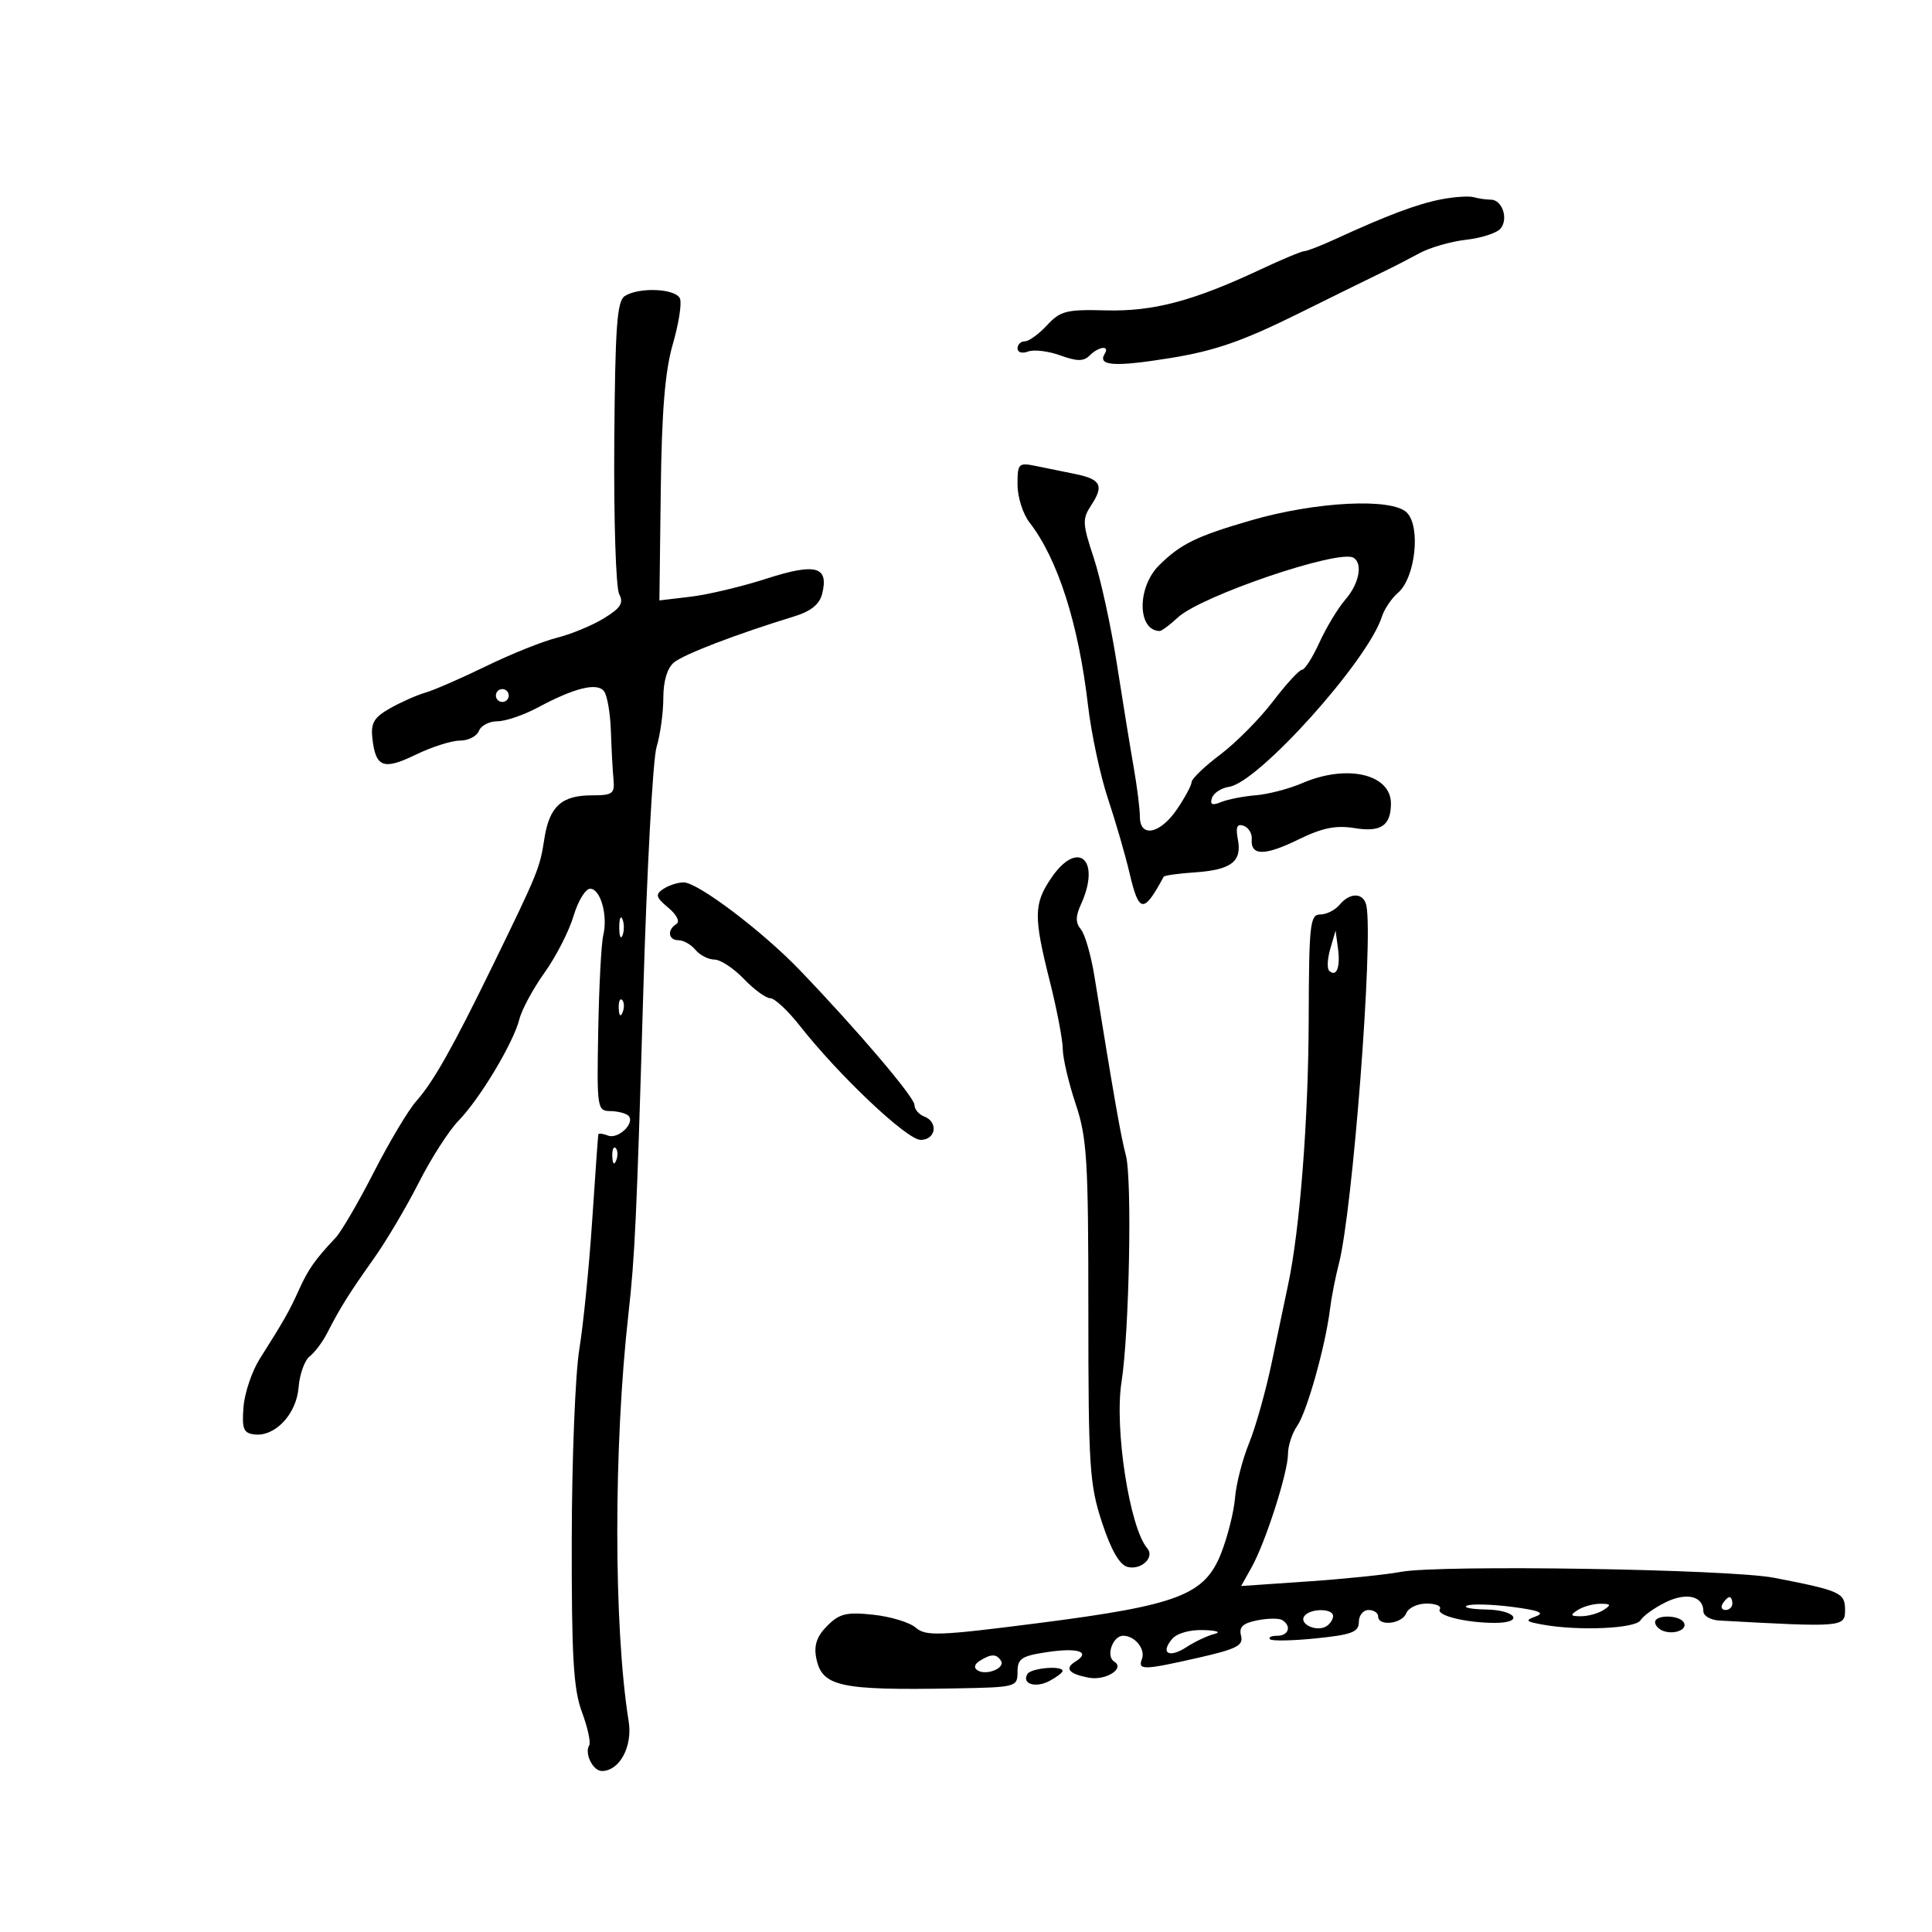 <svg xmlns="http://www.w3.org/2000/svg" width="300" height="300" viewBox="0 0 300 300" version="1.1">
	<path d="M 223.769 30.957 C 220.076 31.672, 215.349 33.447, 207.390 37.109 C 205.130 38.149, 202.945 39, 202.533 39 C 202.122 39, 199.022 40.297, 195.643 41.882 C 185.250 46.757, 179.050 48.392, 171.697 48.195 C 165.606 48.031, 164.651 48.273, 162.582 50.506 C 161.311 51.878, 159.760 53, 159.135 53 C 158.511 53, 158 53.498, 158 54.107 C 158 54.719, 158.728 54.935, 159.629 54.589 C 160.525 54.245, 162.775 54.512, 164.628 55.183 C 167.251 56.131, 168.265 56.135, 169.199 55.201 C 170.613 53.787, 172.375 53.584, 171.543 54.931 C 170.376 56.819, 173.073 56.997, 181.699 55.602 C 188.621 54.482, 192.919 52.993, 201.519 48.738 C 207.558 45.749, 213.625 42.764, 215 42.103 C 216.375 41.443, 218.821 40.184, 220.436 39.307 C 222.051 38.430, 225.306 37.494, 227.670 37.228 C 230.034 36.961, 232.433 36.183, 233.001 35.499 C 234.271 33.968, 233.264 31, 231.475 31 C 230.754 31, 229.564 30.828, 228.832 30.618 C 228.099 30.408, 225.821 30.560, 223.769 30.957 M 97.024 45.964 C 95.804 46.735, 95.519 50.690, 95.385 68.699 C 95.296 80.689, 95.637 91.285, 96.144 92.245 C 96.876 93.633, 96.393 94.403, 93.782 96.007 C 91.977 97.117, 88.700 98.474, 86.500 99.024 C 84.300 99.573, 79.350 101.557, 75.500 103.434 C 71.650 105.310, 67.400 107.163, 66.055 107.552 C 64.710 107.940, 62.235 109.038, 60.555 109.991 C 58.080 111.394, 57.560 112.271, 57.818 114.611 C 58.319 119.167, 59.522 119.631, 64.526 117.200 C 67.016 115.990, 70.118 115, 71.420 115 C 72.721 115, 74.045 114.325, 74.362 113.500 C 74.678 112.675, 75.971 112, 77.233 112 C 78.496 112, 81.323 111.037, 83.515 109.861 C 89.216 106.801, 92.719 105.940, 93.794 107.335 C 94.288 107.976, 94.767 110.750, 94.858 113.500 C 94.949 116.250, 95.130 119.625, 95.261 121 C 95.476 123.246, 95.136 123.500, 91.917 123.500 C 87.176 123.500, 85.291 125.234, 84.516 130.308 C 83.829 134.803, 83.536 135.522, 76.476 150 C 70.285 162.697, 67.292 168.001, 64.626 171 C 63.404 172.375, 60.449 177.325, 58.060 182 C 55.670 186.675, 52.991 191.266, 52.107 192.202 C 48.939 195.557, 47.858 197.093, 46.425 200.272 C 44.924 203.602, 44.116 205.026, 40.334 211 C 39.116 212.925, 37.979 216.300, 37.809 218.500 C 37.548 221.875, 37.813 222.537, 39.500 222.739 C 42.718 223.124, 46.038 219.585, 46.366 215.421 C 46.526 213.388, 47.303 211.223, 48.091 210.612 C 48.879 210, 50.099 208.375, 50.802 207 C 52.807 203.075, 54.238 200.789, 58.025 195.460 C 59.963 192.732, 63.113 187.415, 65.025 183.644 C 66.936 179.874, 69.716 175.542, 71.203 174.019 C 74.516 170.623, 79.731 161.921, 80.652 158.251 C 81.026 156.762, 82.786 153.509, 84.563 151.022 C 86.340 148.535, 88.362 144.588, 89.055 142.250 C 89.749 139.912, 90.912 138, 91.639 138 C 93.250 138, 94.418 142.171, 93.670 145.250 C 93.369 146.487, 93.019 153.125, 92.893 160 C 92.669 172.125, 92.726 172.501, 94.778 172.530 C 95.941 172.547, 97.207 172.873, 97.589 173.256 C 98.682 174.349, 96.016 176.943, 94.427 176.334 C 93.642 176.032, 92.959 175.947, 92.908 176.143 C 92.858 176.339, 92.429 182.350, 91.956 189.500 C 91.483 196.650, 90.583 205.650, 89.956 209.500 C 89.329 213.350, 88.800 226.625, 88.781 239 C 88.752 257.349, 89.044 262.304, 90.366 265.856 C 91.257 268.253, 91.763 270.574, 91.490 271.016 C 90.721 272.261, 92.070 275, 93.452 275 C 96.201 275, 98.249 271.214, 97.620 267.295 C 95.277 252.700, 95.261 224.647, 97.585 204 C 98.581 195.153, 98.864 189.037, 99.874 154.500 C 100.437 135.250, 101.371 117.928, 101.949 116.007 C 102.527 114.085, 103 110.653, 103 108.379 C 103 105.765, 103.605 103.740, 104.645 102.872 C 106.172 101.599, 114.324 98.474, 123.285 95.728 C 125.913 94.923, 127.251 93.848, 127.662 92.211 C 128.731 87.952, 126.680 87.387, 119.054 89.843 C 115.231 91.075, 109.919 92.341, 107.248 92.657 L 102.392 93.232 102.602 76.195 C 102.755 63.821, 103.266 57.598, 104.468 53.461 C 105.379 50.329, 105.885 47.143, 105.593 46.383 C 104.990 44.811, 99.288 44.532, 97.024 45.964 M 158 75.252 C 158 77.165, 158.834 79.803, 159.852 81.115 C 164.249 86.776, 167.466 96.821, 168.941 109.500 C 169.453 113.900, 170.847 120.425, 172.038 124 C 173.230 127.575, 174.731 132.750, 175.376 135.500 C 176.861 141.843, 177.567 141.928, 180.696 136.137 C 180.804 135.938, 182.966 135.635, 185.501 135.464 C 191.182 135.081, 192.875 133.796, 192.219 130.363 C 191.847 128.418, 192.077 127.865, 193.108 128.227 C 193.874 128.496, 194.442 129.427, 194.371 130.297 C 194.159 132.906, 196.355 132.932, 201.566 130.383 C 205.341 128.536, 207.410 128.116, 210.374 128.593 C 214.423 129.246, 215.954 128.217, 215.985 124.821 C 216.027 120.203, 209.177 118.602, 202.218 121.604 C 200.173 122.486, 196.925 123.335, 195 123.490 C 193.075 123.646, 190.651 124.121, 189.614 124.546 C 188.224 125.115, 187.850 124.947, 188.192 123.909 C 188.448 123.134, 189.646 122.355, 190.854 122.177 C 195.417 121.506, 212.406 102.596, 214.570 95.779 C 214.948 94.587, 216.075 92.912, 217.073 92.056 C 219.776 89.739, 220.651 81.794, 218.446 79.589 C 216.144 77.287, 204.361 77.874, 194.297 80.792 C 185.803 83.254, 183.362 84.444, 180 87.762 C 176.541 91.177, 176.581 97.890, 180.061 97.985 C 180.370 97.993, 181.645 97.047, 182.895 95.883 C 186.499 92.525, 207.953 85.235, 210.180 86.612 C 211.653 87.522, 211.043 90.644, 208.913 93.097 C 207.765 94.419, 205.954 97.412, 204.888 99.750 C 203.822 102.088, 202.604 104, 202.180 104 C 201.757 104, 199.723 106.213, 197.661 108.917 C 195.598 111.622, 191.920 115.335, 189.486 117.167 C 187.053 119, 185.048 120.922, 185.031 121.438 C 185.014 121.954, 183.988 123.864, 182.750 125.681 C 180.141 129.514, 177 130.131, 177 126.810 C 177 125.606, 176.561 122.118, 176.025 119.060 C 175.489 116.002, 174.313 108.775, 173.413 103 C 172.513 97.225, 170.906 89.865, 169.842 86.645 C 168.058 81.246, 168.032 80.601, 169.495 78.367 C 171.437 75.404, 170.919 74.413, 167.012 73.615 C 165.356 73.277, 162.650 72.724, 161 72.387 C 158.124 71.798, 158 71.917, 158 75.252 M 77 108 C 77 108.550, 77.450 109, 78 109 C 78.550 109, 79 108.550, 79 108 C 79 107.450, 78.550 107, 78 107 C 77.450 107, 77 107.450, 77 108 M 163.250 136.319 C 160.507 140.348, 160.478 142.306, 163.015 152.377 C 164.107 156.709, 165.011 161.434, 165.025 162.877 C 165.038 164.319, 165.938 168.157, 167.025 171.405 C 168.792 176.689, 169 180.079, 169 203.634 C 169 227.726, 169.179 230.504, 171.112 236.392 C 172.521 240.683, 173.840 242.986, 175.075 243.309 C 177.185 243.861, 179.359 241.822, 178.150 240.426 C 175.415 237.268, 173.017 221.821, 174.146 214.624 C 175.355 206.912, 175.814 183.061, 174.824 179.392 C 174.072 176.607, 172.998 170.497, 169.941 151.593 C 169.415 148.345, 168.472 145.069, 167.846 144.314 C 166.993 143.286, 166.994 142.308, 167.853 140.423 C 171.009 133.497, 167.376 130.258, 163.250 136.319 M 103 138.036 C 101.716 138.896, 101.827 139.315, 103.771 140.948 C 105.104 142.067, 105.621 143.116, 105.021 143.487 C 103.542 144.401, 103.768 146, 105.378 146 C 106.135 146, 107.315 146.675, 108 147.500 C 108.685 148.325, 110.006 149, 110.935 149 C 111.865 149, 113.919 150.350, 115.500 152 C 117.081 153.650, 118.927 155, 119.603 155 C 120.279 155, 122.332 156.910, 124.166 159.245 C 130.261 167.004, 140.837 177, 142.952 177 C 145.330 177, 145.748 174.224, 143.500 173.362 C 142.675 173.045, 142 172.242, 142 171.577 C 142 170.376, 133.132 159.954, 124.177 150.630 C 118.351 144.564, 108.323 136.995, 106.140 137.015 C 105.238 137.024, 103.825 137.483, 103 138.036 M 208 140.500 C 207.315 141.325, 205.969 142, 205.008 142 C 203.418 142, 203.256 143.466, 203.215 158.250 C 203.172 173.826, 201.839 191.008, 200.013 199.500 C 199.540 201.700, 198.405 207.100, 197.491 211.500 C 196.577 215.900, 194.989 221.559, 193.962 224.075 C 192.935 226.591, 191.952 230.416, 191.776 232.575 C 191.601 234.734, 190.632 238.603, 189.622 241.173 C 187.066 247.683, 182.971 249.249, 161.218 252.038 C 145.820 254.011, 143.750 254.089, 142.218 252.754 C 141.273 251.929, 138.294 251.020, 135.599 250.733 C 131.447 250.291, 130.355 250.554, 128.458 252.451 C 126.858 254.051, 126.365 255.458, 126.731 257.376 C 127.596 261.900, 130.276 262.498, 148.250 262.175 C 157.811 262.003, 158 261.954, 158 259.614 C 158 257.545, 158.611 257.135, 162.592 256.539 C 167.410 255.816, 169.443 256.490, 167 258 C 165.259 259.076, 165.937 259.910, 169.041 260.508 C 171.680 261.016, 174.753 259.083, 173.013 258.008 C 171.673 257.180, 172.778 254, 174.407 254 C 176.235 254, 177.906 256.081, 177.315 257.622 C 176.642 259.375, 177.557 259.352, 186.143 257.399 C 192.039 256.058, 193.104 255.507, 192.710 254 C 192.356 252.645, 192.975 252.055, 195.223 251.605 C 196.863 251.277, 198.609 251.258, 199.103 251.563 C 200.591 252.483, 200.112 254, 198.333 254 C 197.417 254, 196.910 254.243, 197.207 254.541 C 197.505 254.838, 200.730 254.776, 204.374 254.403 C 209.926 253.834, 211 253.422, 211 251.862 C 211 250.838, 211.675 250, 212.500 250 C 213.325 250, 214 250.450, 214 251 C 214 252.587, 217.725 252.160, 218.362 250.500 C 218.678 249.675, 220.103 249, 221.528 249 C 222.952 249, 223.874 249.395, 223.575 249.878 C 222.977 250.846, 227.628 252, 232.125 252 C 236.746 252, 235.429 250.008, 230.750 249.921 C 228.412 249.878, 227.094 249.605, 227.820 249.315 C 228.545 249.024, 231.695 249.116, 234.820 249.519 C 238.932 250.048, 239.948 250.453, 238.500 250.984 C 236.757 251.623, 236.885 251.787, 239.500 252.262 C 245.114 253.283, 253.958 252.894, 254.743 251.592 C 255.160 250.902, 256.916 249.644, 258.648 248.797 C 261.894 247.207, 264.500 247.838, 264.500 250.214 C 264.500 250.921, 265.625 251.562, 267 251.638 C 286.103 252.692, 286.500 252.659, 286.500 250.024 C 286.500 247.315, 285.836 247.011, 275.500 244.999 C 268.584 243.652, 223.464 242.940, 217.500 244.083 C 215.300 244.504, 208.825 245.171, 203.112 245.563 L 192.723 246.277 194.340 243.389 C 196.505 239.522, 200 228.632, 200 225.754 C 200 224.484, 200.649 222.518, 201.442 221.386 C 202.940 219.248, 205.843 208.894, 206.522 203.269 C 206.737 201.492, 207.354 198.342, 207.892 196.269 C 210.040 188.009, 213.261 146.200, 212.177 140.654 C 211.774 138.592, 209.648 138.514, 208 140.500 M 96.158 144 C 96.158 145.375, 96.385 145.938, 96.662 145.250 C 96.940 144.563, 96.940 143.438, 96.662 142.750 C 96.385 142.063, 96.158 142.625, 96.158 144 M 206.574 147.297 C 206.126 148.835, 206.039 150.372, 206.380 150.713 C 207.499 151.833, 208.158 150.235, 207.770 147.341 L 207.389 144.500 206.574 147.297 M 96.079 156.583 C 96.127 157.748, 96.364 157.985, 96.683 157.188 C 96.972 156.466, 96.936 155.603, 96.604 155.271 C 96.272 154.939, 96.036 155.529, 96.079 156.583 M 95.079 179.583 C 95.127 180.748, 95.364 180.985, 95.683 180.188 C 95.972 179.466, 95.936 178.603, 95.604 178.271 C 95.272 177.939, 95.036 178.529, 95.079 179.583 M 267.500 249 C 267.160 249.550, 267.359 250, 267.941 250 C 268.523 250, 269 249.550, 269 249 C 269 248.450, 268.802 248, 268.559 248 C 268.316 248, 267.840 248.450, 267.500 249 M 245 250 C 243.758 250.803, 243.844 250.969, 245.500 250.969 C 246.600 250.969, 248.175 250.533, 249 250 C 250.242 249.197, 250.156 249.031, 248.500 249.031 C 247.400 249.031, 245.825 249.467, 245 250 M 202.496 251.007 C 201.741 252.228, 204.484 253.437, 205.952 252.530 C 206.528 252.173, 207 251.459, 207 250.941 C 207 249.680, 203.282 249.734, 202.496 251.007 M 257 251.893 C 257 252.384, 257.563 252.993, 258.250 253.246 C 260.008 253.892, 262.125 253.011, 261.447 251.915 C 260.719 250.737, 257 250.719, 257 251.893 M 181.980 254.524 C 180.134 256.748, 181.563 257.516, 184.260 255.749 C 185.538 254.912, 187.465 254.003, 188.542 253.729 C 189.686 253.439, 188.992 253.184, 186.872 253.116 C 184.720 253.047, 182.730 253.620, 181.980 254.524 M 152.143 257.890 C 151.292 258.430, 151.165 258.984, 151.803 259.378 C 153.174 260.226, 156.130 259.019, 155.435 257.895 C 154.749 256.784, 153.891 256.783, 152.143 257.890 M 159.543 259.931 C 158.592 261.470, 160.816 262.169, 162.979 261.011 C 164.091 260.416, 165 259.720, 165 259.465 C 165 258.584, 160.117 259.001, 159.543 259.931" stroke="none" fill="black" fill-rule="evenodd"/>
</svg>